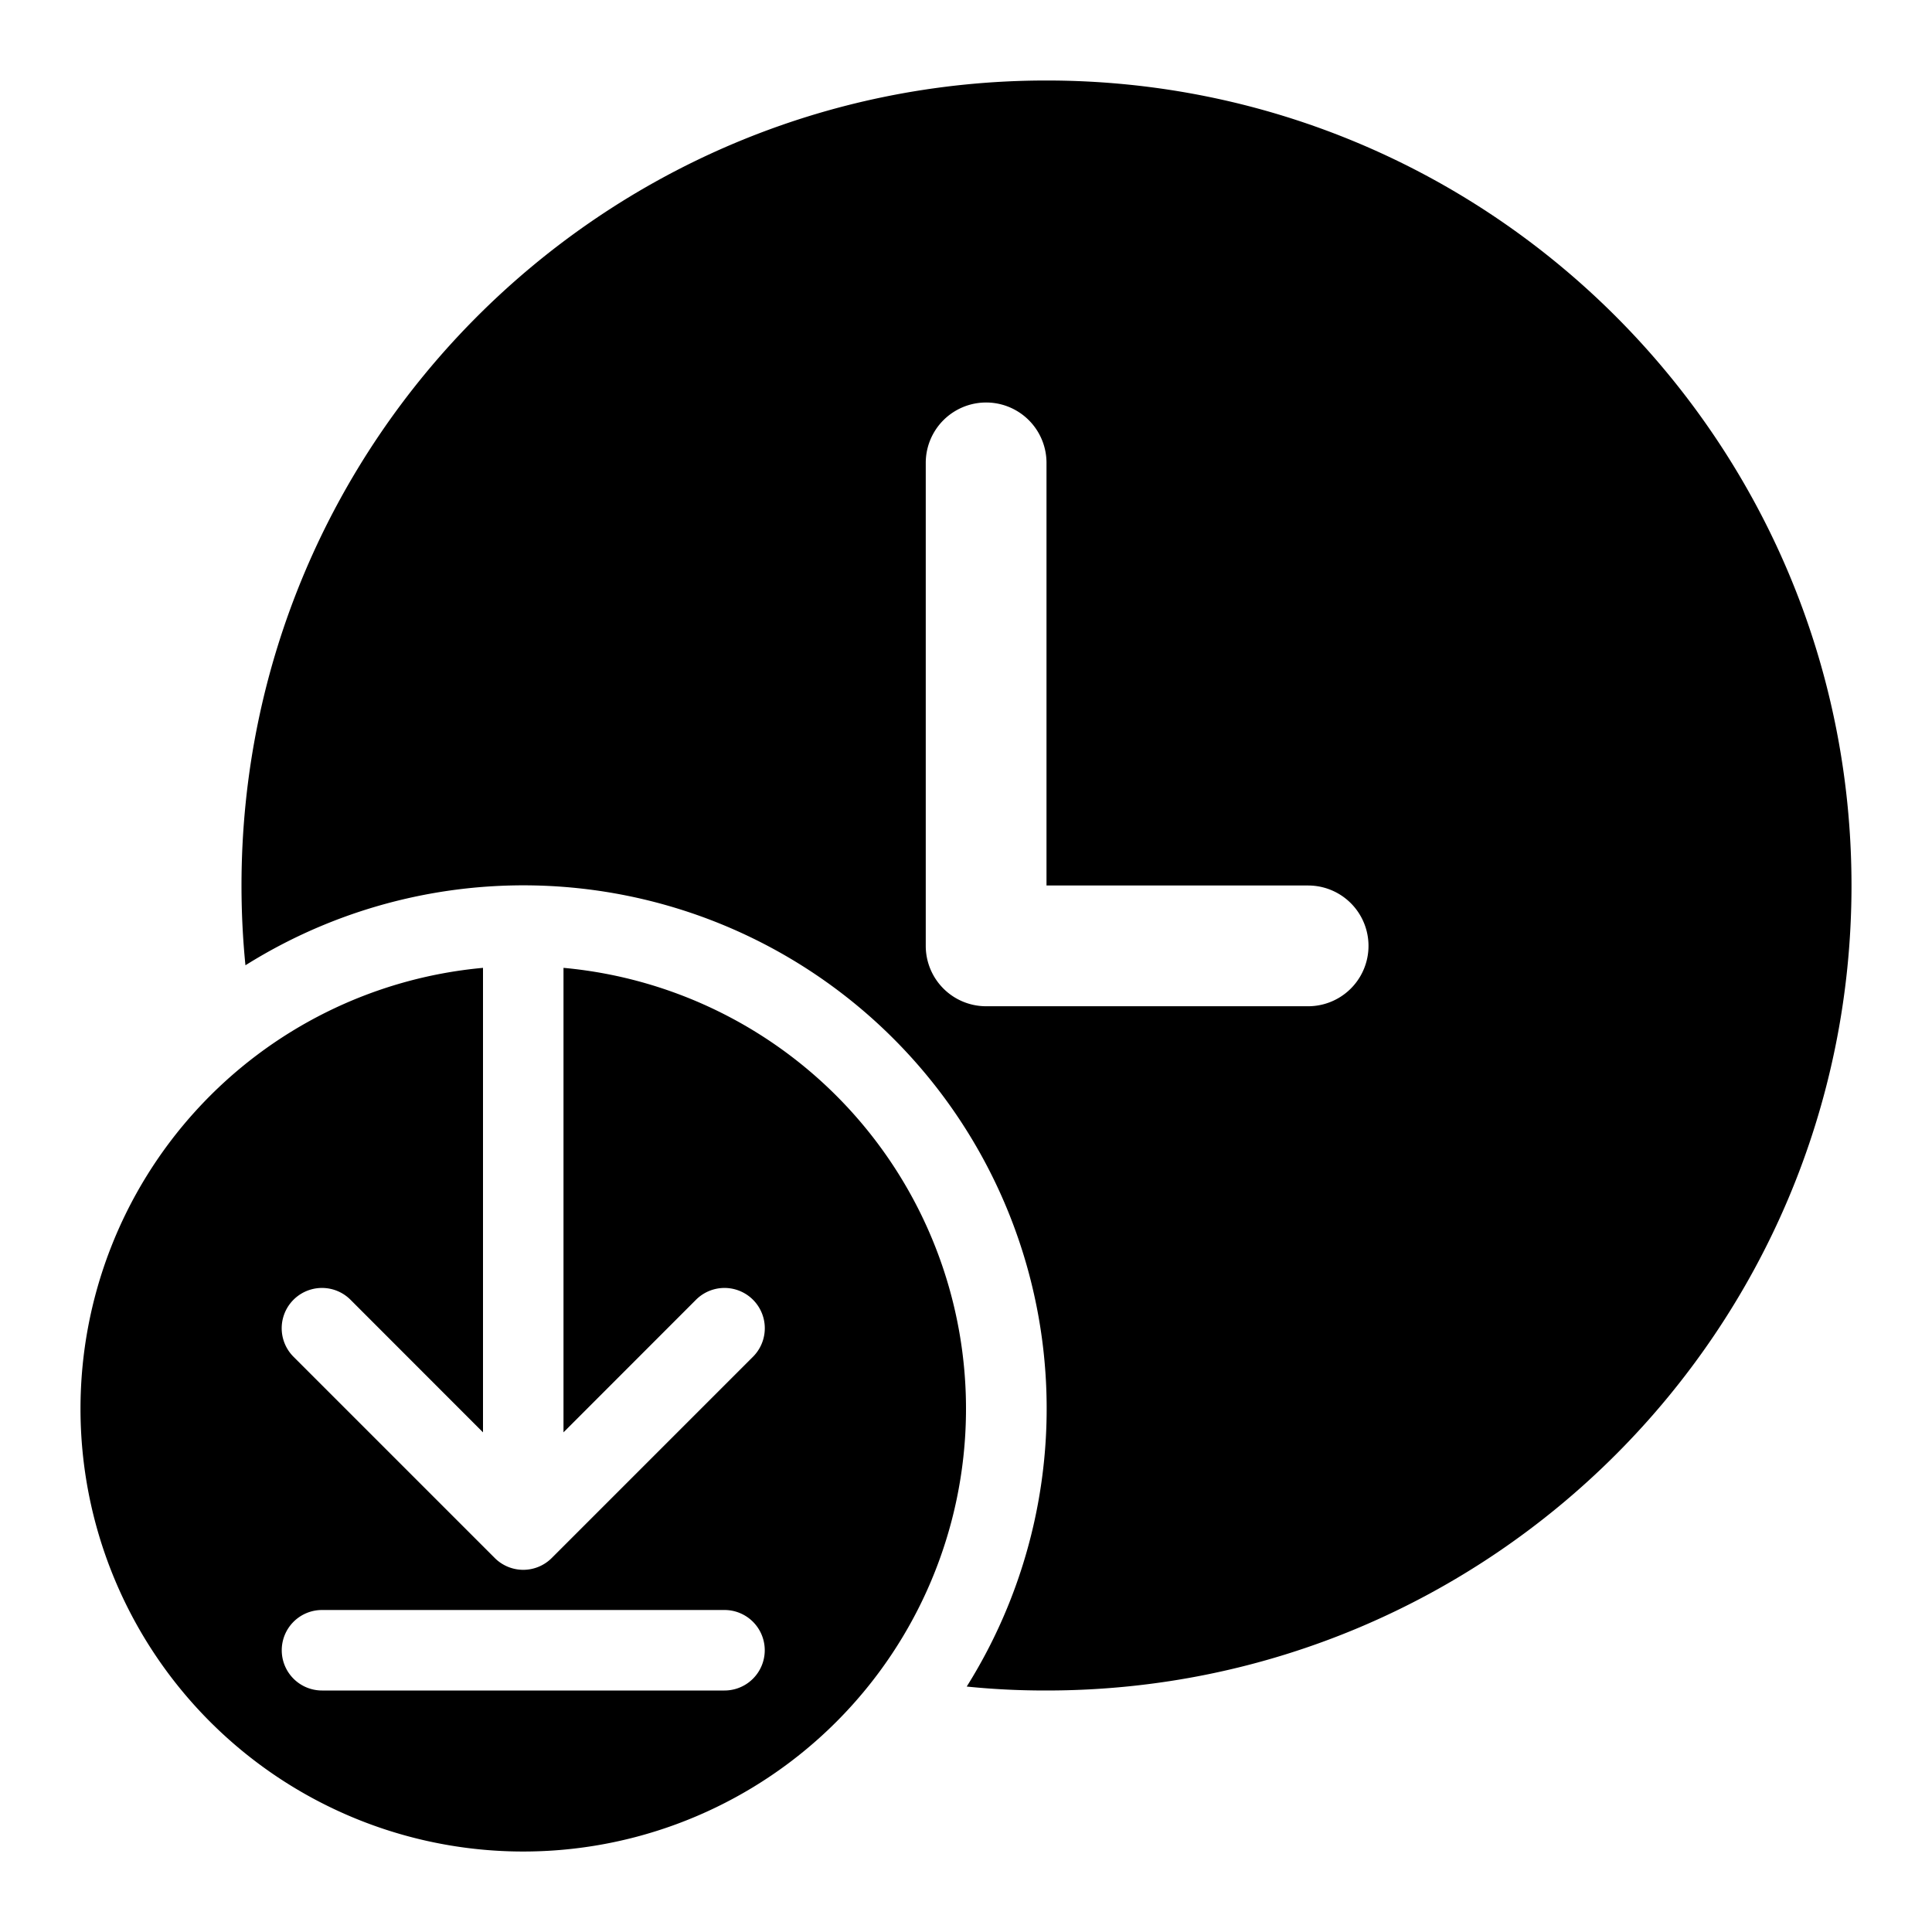 <svg xmlns="http://www.w3.org/2000/svg" width="1em" height="1em" viewBox="0 0 24 24"><path fill="currentColor" d="M16.25 12.5h-4a.75.75 0 0 1-.75-.75v-6a.75.75 0 0 1 1.5 0V11h3.25a.75.75 0 0 1 0 1.5M13 1C7.478 1 3 5.478 3 11q0 .501.049.991a6.5 6.5 0 0 1 8.96 8.96q.49.05.991.049c5.522 0 10-4.478 10-10S18.522 1 13 1M1 17.5a5.5 5.5 0 0 1 5-5.477v5.77l-1.646-1.647a.5.5 0 0 0-.708.708l2.5 2.5a.5.5 0 0 0 .708 0l2.5-2.5a.5.5 0 0 0-.708-.708L7 17.793v-5.77A5.5 5.5 0 1 1 1 17.5m2.5 3a.5.5 0 0 0 .5.5h5a.5.5 0 0 0 0-1H4a.5.5 0 0 0-.5.5"/></svg>